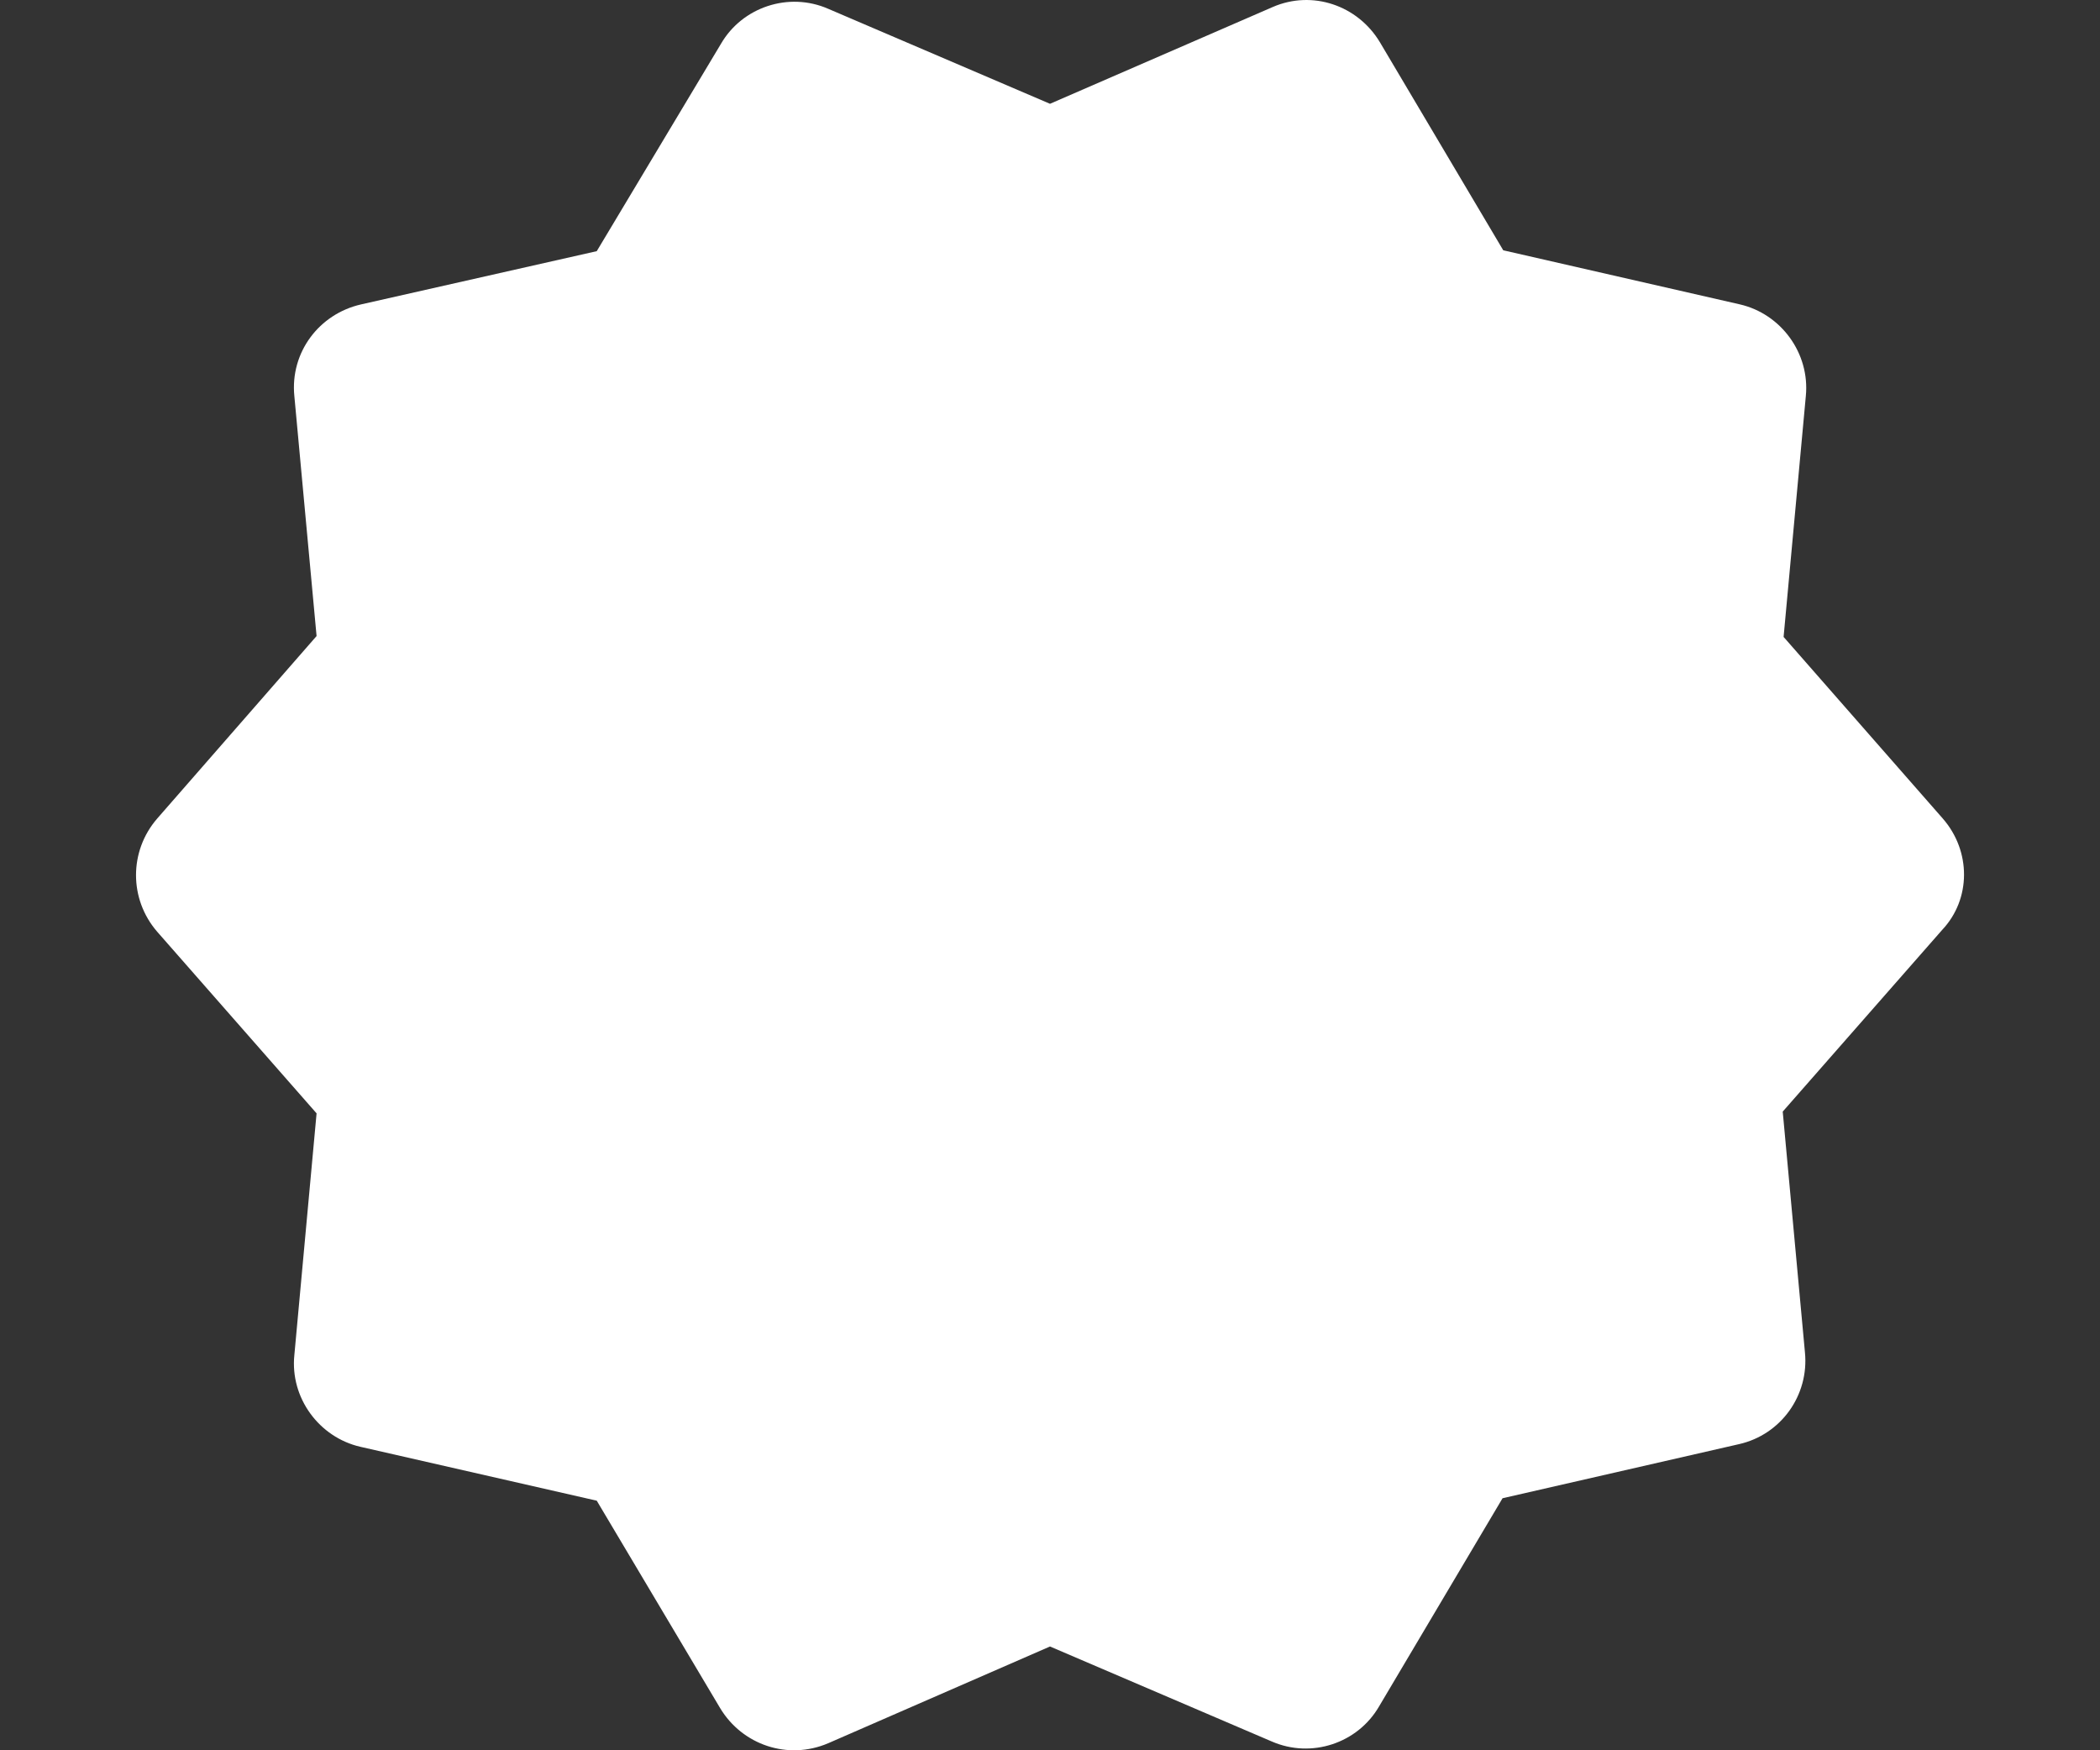 <svg width="12" height="10" viewBox="0 0 12 10" fill="none" xmlns="http://www.w3.org/2000/svg">
<rect x="0" y="0" width="12" height="10" fill="#333333" stroke="none"/>
<path fill-rule="evenodd" clip-rule="evenodd" d="M11.102 4.677L10.192 3.639L10.319 2.263C10.343 2.018 10.177 1.793 9.942 1.739L8.59 1.43L7.885 0.241C7.758 0.03 7.499 -0.058 7.273 0.04L6 0.593L4.732 0.05C4.507 -0.048 4.242 0.04 4.12 0.25L3.41 1.435L2.064 1.739C1.824 1.793 1.657 2.013 1.682 2.263L1.809 3.634L0.898 4.677C0.737 4.863 0.737 5.137 0.898 5.323L1.809 6.361L1.682 7.742C1.657 7.987 1.824 8.212 2.059 8.266L3.41 8.574L4.115 9.759C4.242 9.97 4.502 10.058 4.732 9.96L6 9.407L7.268 9.95C7.494 10.048 7.758 9.96 7.88 9.75L8.586 8.56L9.937 8.251C10.177 8.197 10.338 7.972 10.314 7.727L10.187 6.351L11.098 5.313C11.264 5.137 11.264 4.863 11.102 4.677Z" fill="white"/>
</svg>
